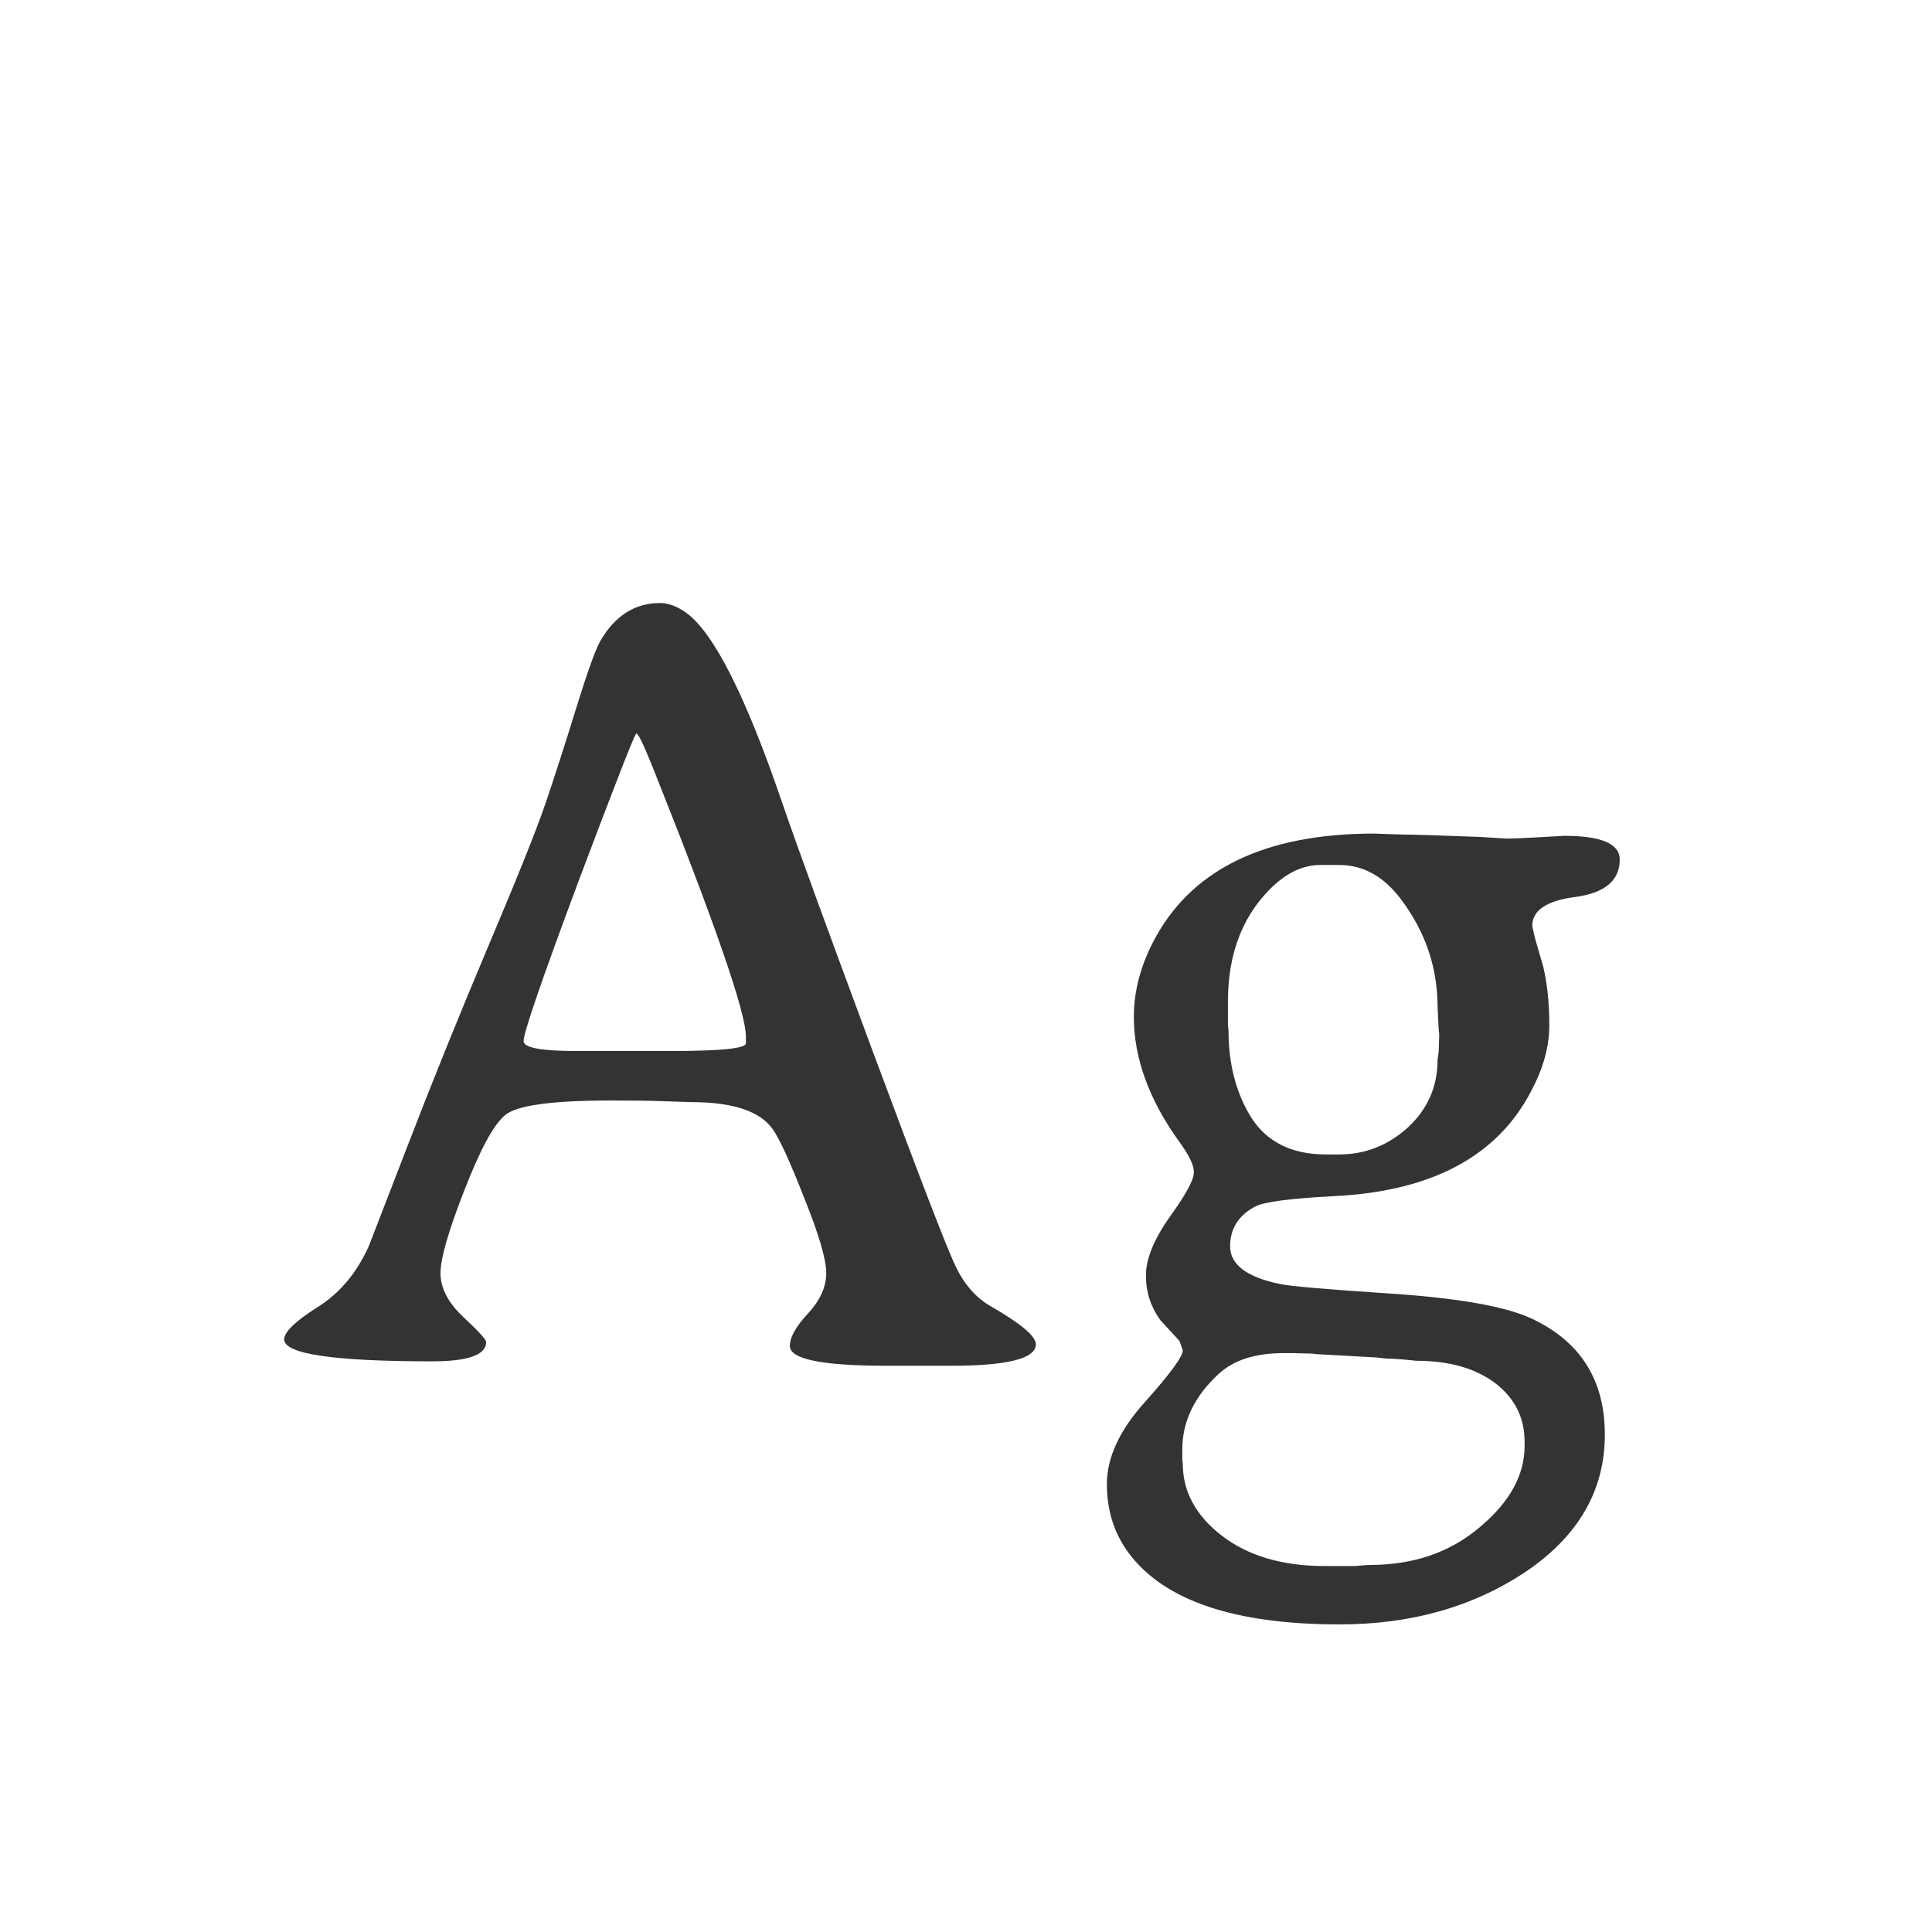 <svg width="24" height="24" viewBox="0 0 24 24" fill="none" xmlns="http://www.w3.org/2000/svg">
<path d="M9.266 12.96V12.878C9.266 12.577 8.878 11.458 8.104 9.521C7.994 9.248 7.928 9.111 7.905 9.111C7.887 9.111 7.648 9.722 7.188 10.943C6.732 12.165 6.504 12.828 6.504 12.933C6.504 13.015 6.723 13.056 7.16 13.056H8.336C8.956 13.056 9.266 13.024 9.266 12.96ZM3.53 16.638C3.53 16.547 3.667 16.414 3.94 16.241C4.218 16.068 4.433 15.813 4.583 15.476C4.588 15.462 4.743 15.061 5.048 14.273C5.353 13.479 5.688 12.65 6.053 11.784C6.422 10.914 6.663 10.312 6.777 9.979C6.891 9.642 7.019 9.246 7.16 8.79C7.301 8.334 7.402 8.056 7.461 7.956C7.643 7.646 7.889 7.491 8.199 7.491C8.304 7.491 8.413 7.532 8.527 7.614C8.869 7.865 9.266 8.651 9.717 9.973C9.895 10.492 10.271 11.524 10.845 13.069C11.419 14.614 11.761 15.501 11.87 15.729C11.979 15.956 12.125 16.123 12.308 16.227C12.681 16.442 12.868 16.599 12.868 16.699C12.868 16.877 12.517 16.966 11.815 16.966H11.009C10.211 16.966 9.812 16.884 9.812 16.72C9.812 16.61 9.888 16.476 10.038 16.316C10.188 16.152 10.264 15.986 10.264 15.817C10.264 15.644 10.172 15.332 9.99 14.881C9.812 14.425 9.68 14.138 9.594 14.02C9.434 13.801 9.099 13.691 8.589 13.691L8.192 13.678C8.056 13.673 7.853 13.671 7.584 13.671C6.85 13.671 6.413 13.732 6.271 13.855C6.13 13.974 5.962 14.286 5.766 14.792C5.57 15.293 5.472 15.635 5.472 15.817C5.472 16 5.565 16.18 5.752 16.357C5.943 16.535 6.039 16.64 6.039 16.672C6.039 16.831 5.816 16.911 5.369 16.911C4.143 16.911 3.53 16.82 3.53 16.638ZM17.872 12.789L17.858 12.509C17.858 12.021 17.708 11.577 17.407 11.176C17.193 10.889 16.936 10.745 16.635 10.745H16.402C16.124 10.745 15.862 10.907 15.616 11.23C15.375 11.554 15.254 11.957 15.254 12.44V12.741L15.261 12.803C15.261 13.222 15.356 13.584 15.548 13.89C15.744 14.19 16.051 14.341 16.471 14.341H16.635C16.958 14.341 17.243 14.229 17.489 14.006C17.735 13.778 17.858 13.498 17.858 13.165L17.865 13.117L17.872 13.062L17.879 12.851L17.872 12.789ZM15.944 16.809C15.593 16.809 15.325 16.895 15.138 17.068C14.837 17.346 14.687 17.659 14.687 18.005V18.128L14.693 18.183C14.693 18.529 14.855 18.828 15.179 19.078C15.507 19.329 15.933 19.454 16.457 19.454H16.833C16.924 19.445 16.988 19.44 17.024 19.44C17.562 19.44 18.016 19.283 18.385 18.969C18.754 18.659 18.939 18.324 18.939 17.964V17.909C18.939 17.608 18.815 17.365 18.569 17.178C18.323 16.995 17.997 16.904 17.592 16.904C17.428 16.886 17.305 16.877 17.223 16.877L17.1 16.863L16.361 16.822L16.3 16.815L16.061 16.809H15.944ZM17.264 10.362C17.391 10.367 17.487 10.369 17.551 10.369C17.615 10.369 17.829 10.376 18.193 10.39L18.371 10.396L18.713 10.417C18.79 10.417 18.911 10.412 19.075 10.403L19.431 10.383C19.891 10.383 20.121 10.481 20.121 10.677C20.121 10.937 19.939 11.091 19.574 11.142C19.214 11.187 19.034 11.308 19.034 11.504L19.068 11.654L19.171 12.01C19.221 12.219 19.246 12.463 19.246 12.741C19.246 13.001 19.171 13.272 19.02 13.555C18.597 14.37 17.772 14.806 16.546 14.86C16.031 14.888 15.716 14.929 15.602 14.983C15.388 15.093 15.281 15.259 15.281 15.482C15.281 15.706 15.482 15.861 15.883 15.947C15.992 15.975 16.459 16.016 17.284 16.07C18.105 16.125 18.679 16.225 19.007 16.371C19.627 16.654 19.936 17.137 19.936 17.82C19.936 18.509 19.613 19.074 18.966 19.516C18.31 19.958 17.535 20.179 16.642 20.179C15.343 20.179 14.472 19.887 14.03 19.304C13.843 19.058 13.75 18.768 13.75 18.436C13.75 18.107 13.907 17.768 14.222 17.417C14.536 17.066 14.693 16.852 14.693 16.774L14.652 16.658L14.413 16.398C14.295 16.234 14.235 16.05 14.235 15.845C14.235 15.64 14.333 15.398 14.529 15.12C14.73 14.842 14.83 14.658 14.83 14.566C14.835 14.484 14.778 14.361 14.659 14.197C14.276 13.669 14.085 13.147 14.085 12.632C14.085 12.326 14.162 12.021 14.317 11.716C14.778 10.809 15.696 10.355 17.072 10.355L17.264 10.362Z" fill="#333333"/>
</svg>
